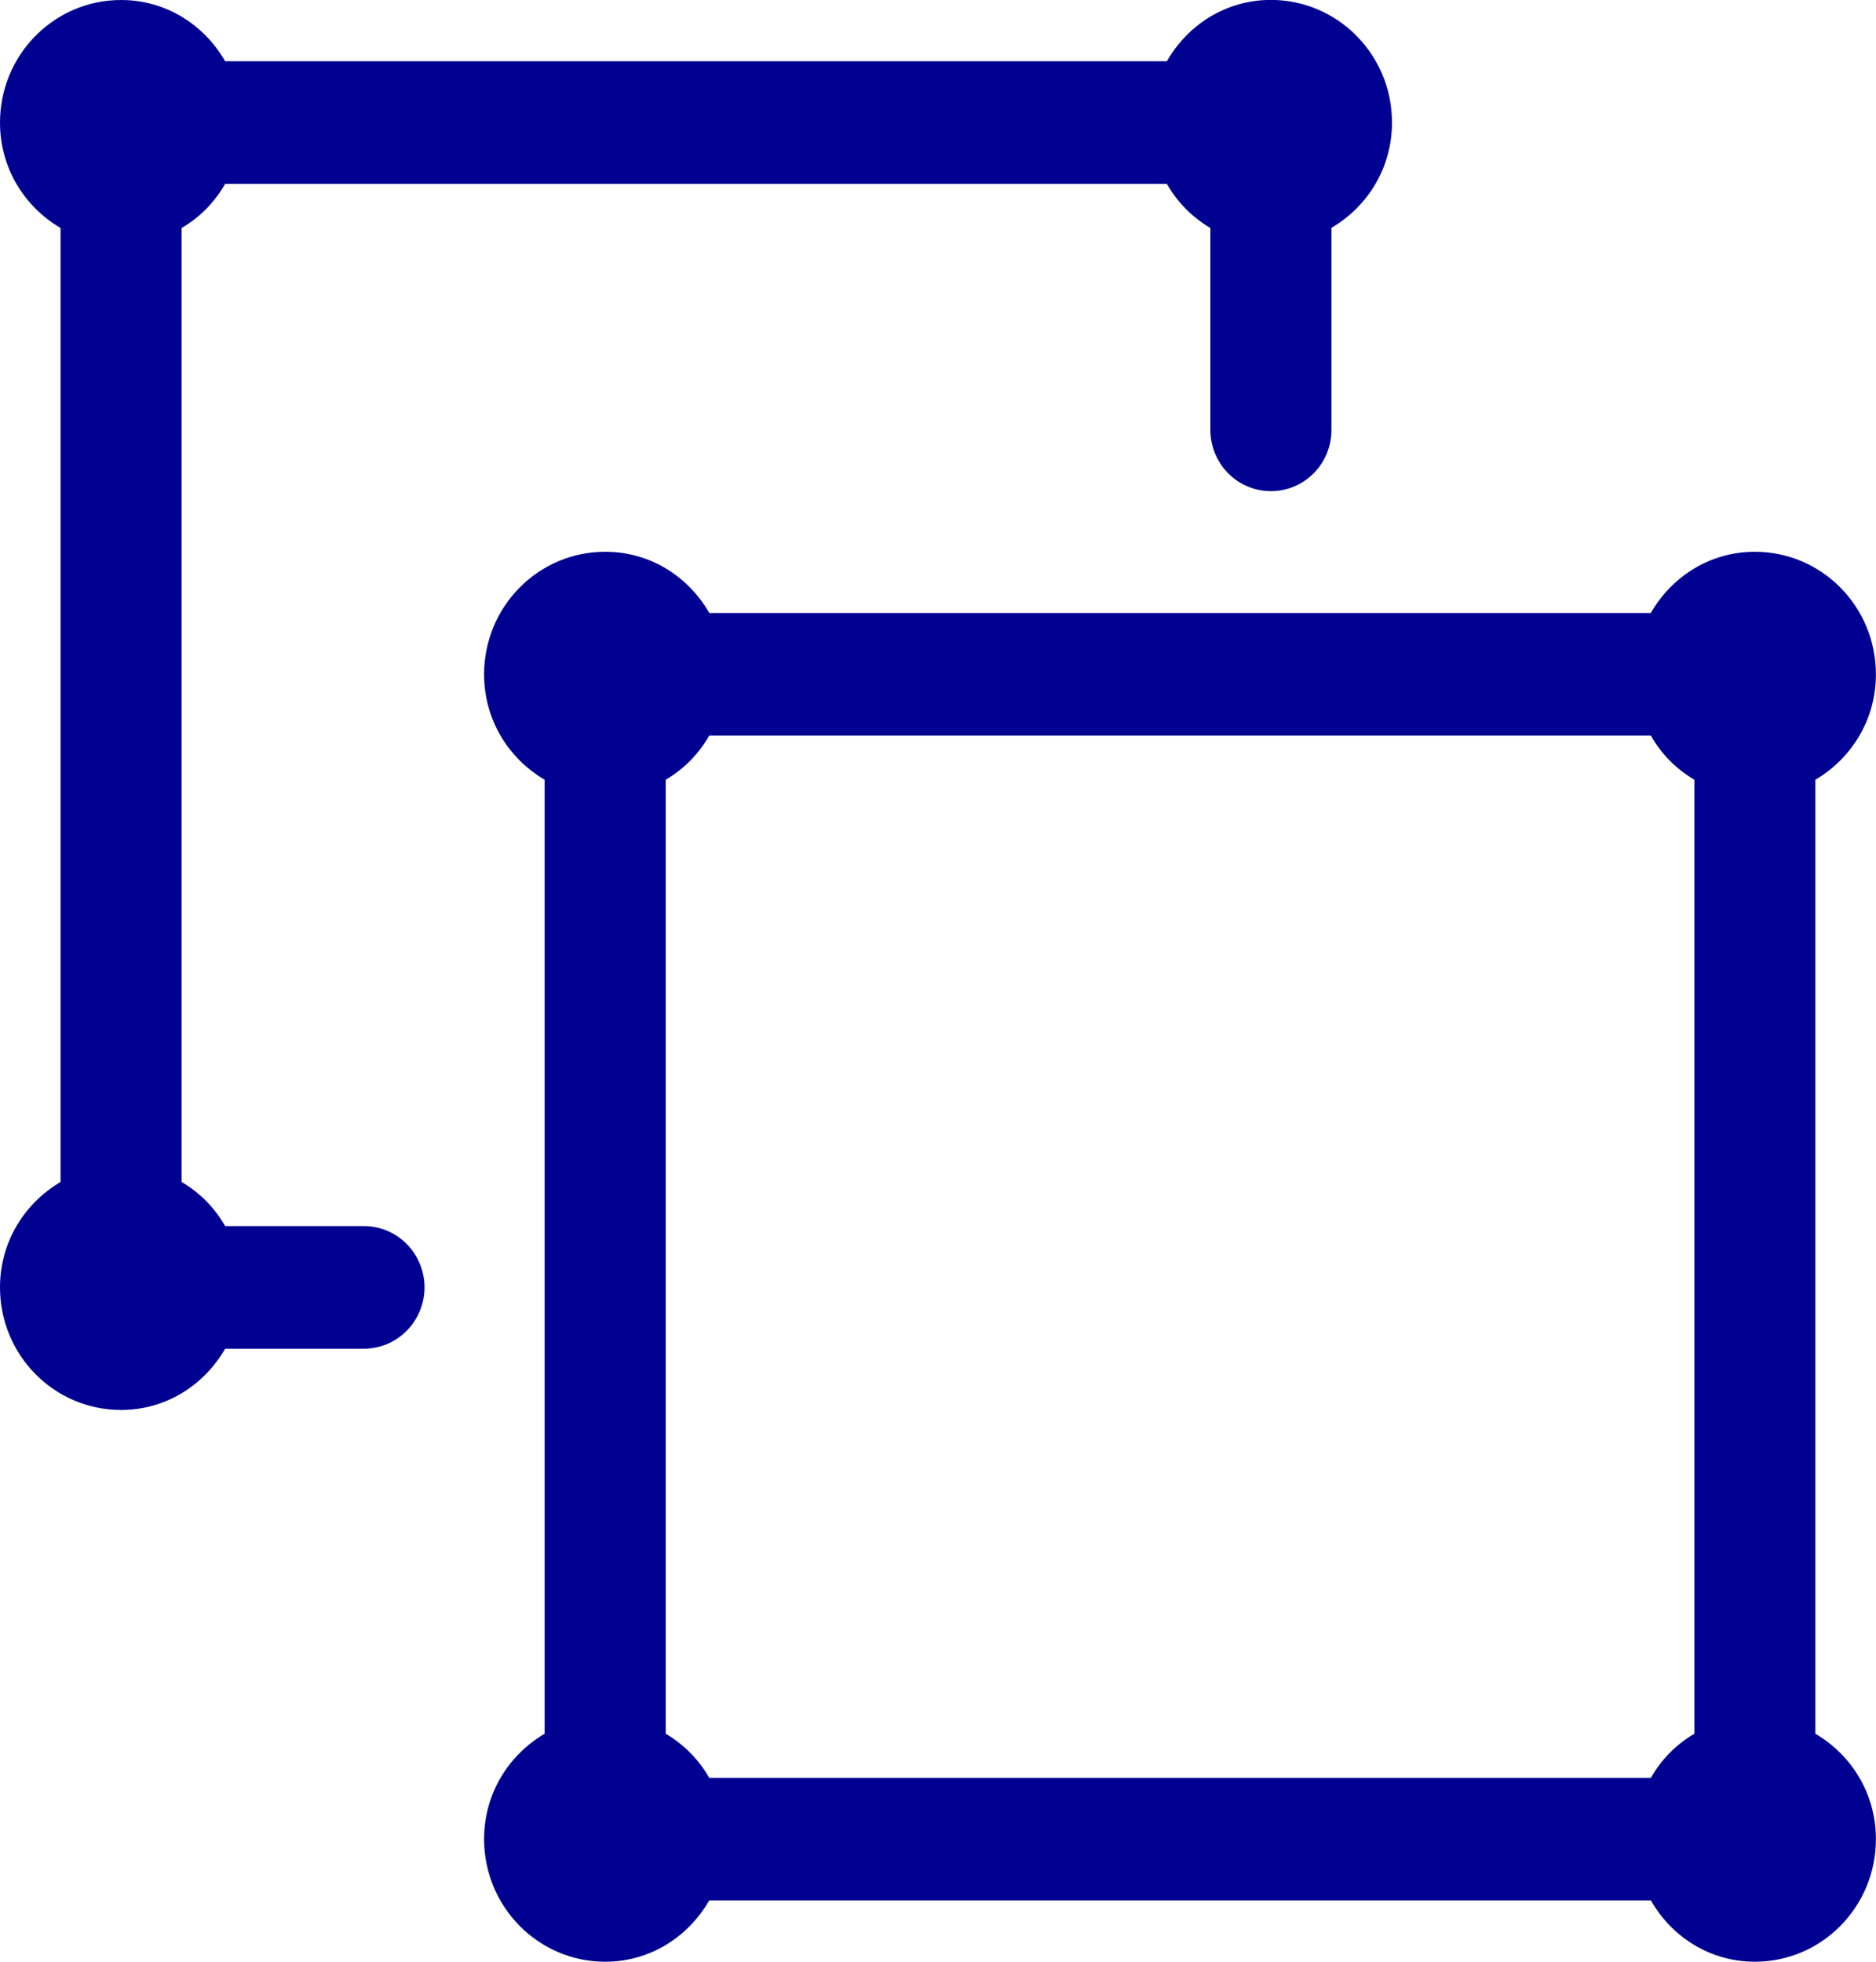 <svg xmlns="http://www.w3.org/2000/svg" width="22" height="23" viewBox="0 0 22 23">
    <g fill="none" fill-rule="evenodd">
        <g fill="#000091" fill-rule="nonzero">
            <g>
                <path d="M1.42 0C.634 0 0 .644 0 1.438c0 .531.286.986.71 1.235v11.185c-.424.25-.71.704-.71 1.236 0 .794.635 1.437 1.42 1.437.524 0 .974-.29 1.22-.718h1.618c.256.003.494-.133.623-.357.13-.224.13-.5 0-.725-.129-.223-.367-.36-.623-.356H2.64c-.124-.217-.295-.39-.51-.517V2.673c.215-.126.386-.3.51-.517h11.044c.125.218.296.39.51.517V5.03c-.003.26.131.5.352.631.222.13.495.13.716 0 .221-.13.356-.372.352-.63v-2.36c.424-.248.71-.703.71-1.235 0-.793-.636-1.437-1.42-1.437-.525 0-.974.29-1.22.719H2.64C2.394.289 1.944 0 1.42 0zm5.677 6.469c-.784 0-1.42.643-1.42 1.437 0 .532.286.987.71 1.236v11.185c-.424.249-.71.704-.71 1.235 0 .794.636 1.438 1.42 1.438.525 0 .974-.29 1.22-.719H19.36c.245.43.695.719 1.22.719.784 0 1.419-.644 1.419-1.438 0-.531-.286-.986-.71-1.235V9.142c.424-.25.71-.704.71-1.236 0-.794-.635-1.437-1.42-1.437-.524 0-.974.29-1.22.718H8.318c-.246-.429-.695-.718-1.22-.718zm1.22 2.156H19.36c.124.217.295.39.51.517v11.185c-.215.126-.386.3-.51.517H8.317c-.125-.218-.296-.39-.51-.517V9.142c.214-.126.385-.3.51-.517z"
                      transform="translate(-77 -1203) translate(77 1203)"/>
            </g>
        </g>
    </g>
</svg>
